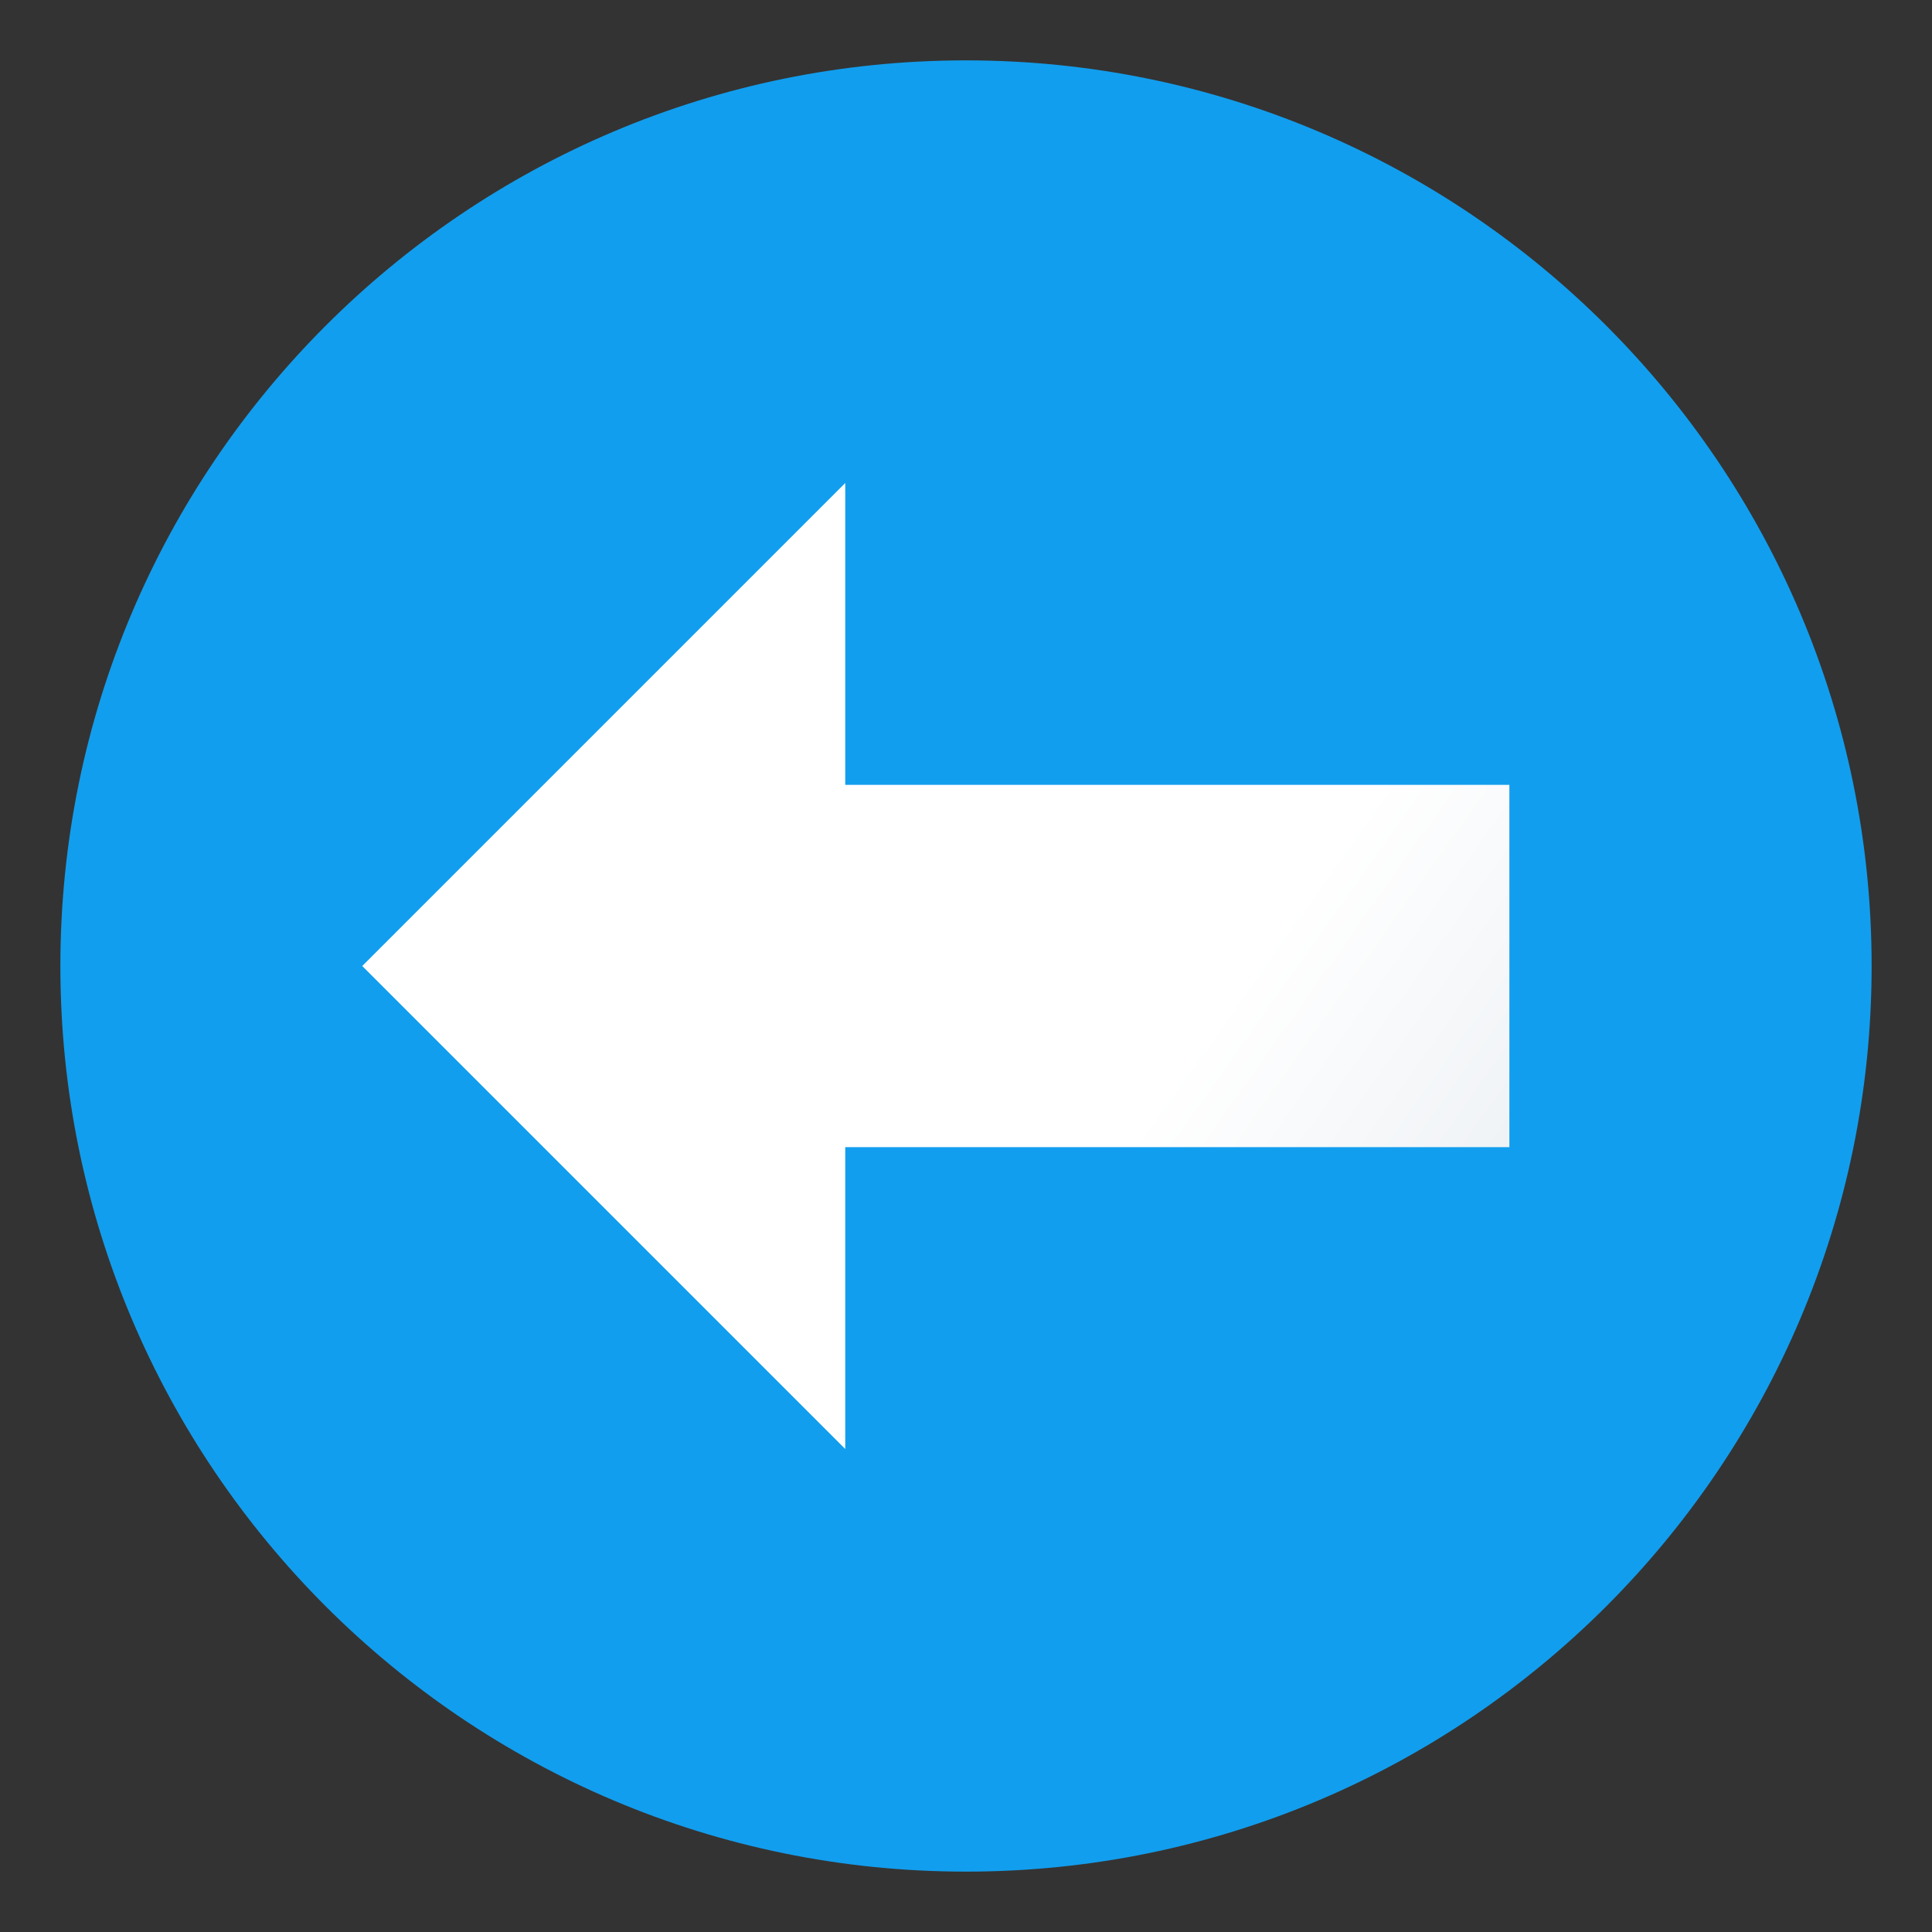 <svg version="1.1"
    xmlns="http://www.w3.org/2000/svg"
    xmlns:xlink="http://www.w3.org/1999/xlink" width="512" height="512" viewBox="0 0 512 512">
    <rect x="0" y="0" width="512" height="512" fill="#333333" stroke="none"/>
    <title>nav left icon</title>
    <desc>nav left icon from the IconExperience.com G-Collection. Copyright by INCORS GmbH (www.incors.com).</desc>
    <defs>
        <linearGradient x1="400" y1="384" x2="96.002" y2="168.668" gradientUnits="userSpaceOnUse" id="color-1">
            <stop offset="0" stop-color="#e7ecf1"/>
            <stop offset="0.349" stop-color="#ffffff"/>
            <stop offset="1" stop-color="#ffffff"/>
        </linearGradient>
    </defs>
    <g fill="none" fill-rule="evenodd" stroke="none" stroke-width="1" stroke-linecap="butt" stroke-linejoin="miter" stroke-miterlimit="10" stroke-dasharray="" stroke-dashoffset="0" font-family="none" font-weight="none" font-size="none" text-anchor="none" style="mix-blend-mode: normal">
        <path d="M496,256c0,132.5 -107.5,240 -240,240c-132.5,0 -240,-107.5 -240,-240c0,-132.5 107.5,-240 240,-240c132.5,0 240,107.5 240,240z" id="curve1" fill="#129eee"/>
        <path d="M400,208l0,96l-176,0l0,80l-128,-128l128,-128l0,80z" id="curve0" fill="url(#color-1)"/>
    </g>
</svg>
